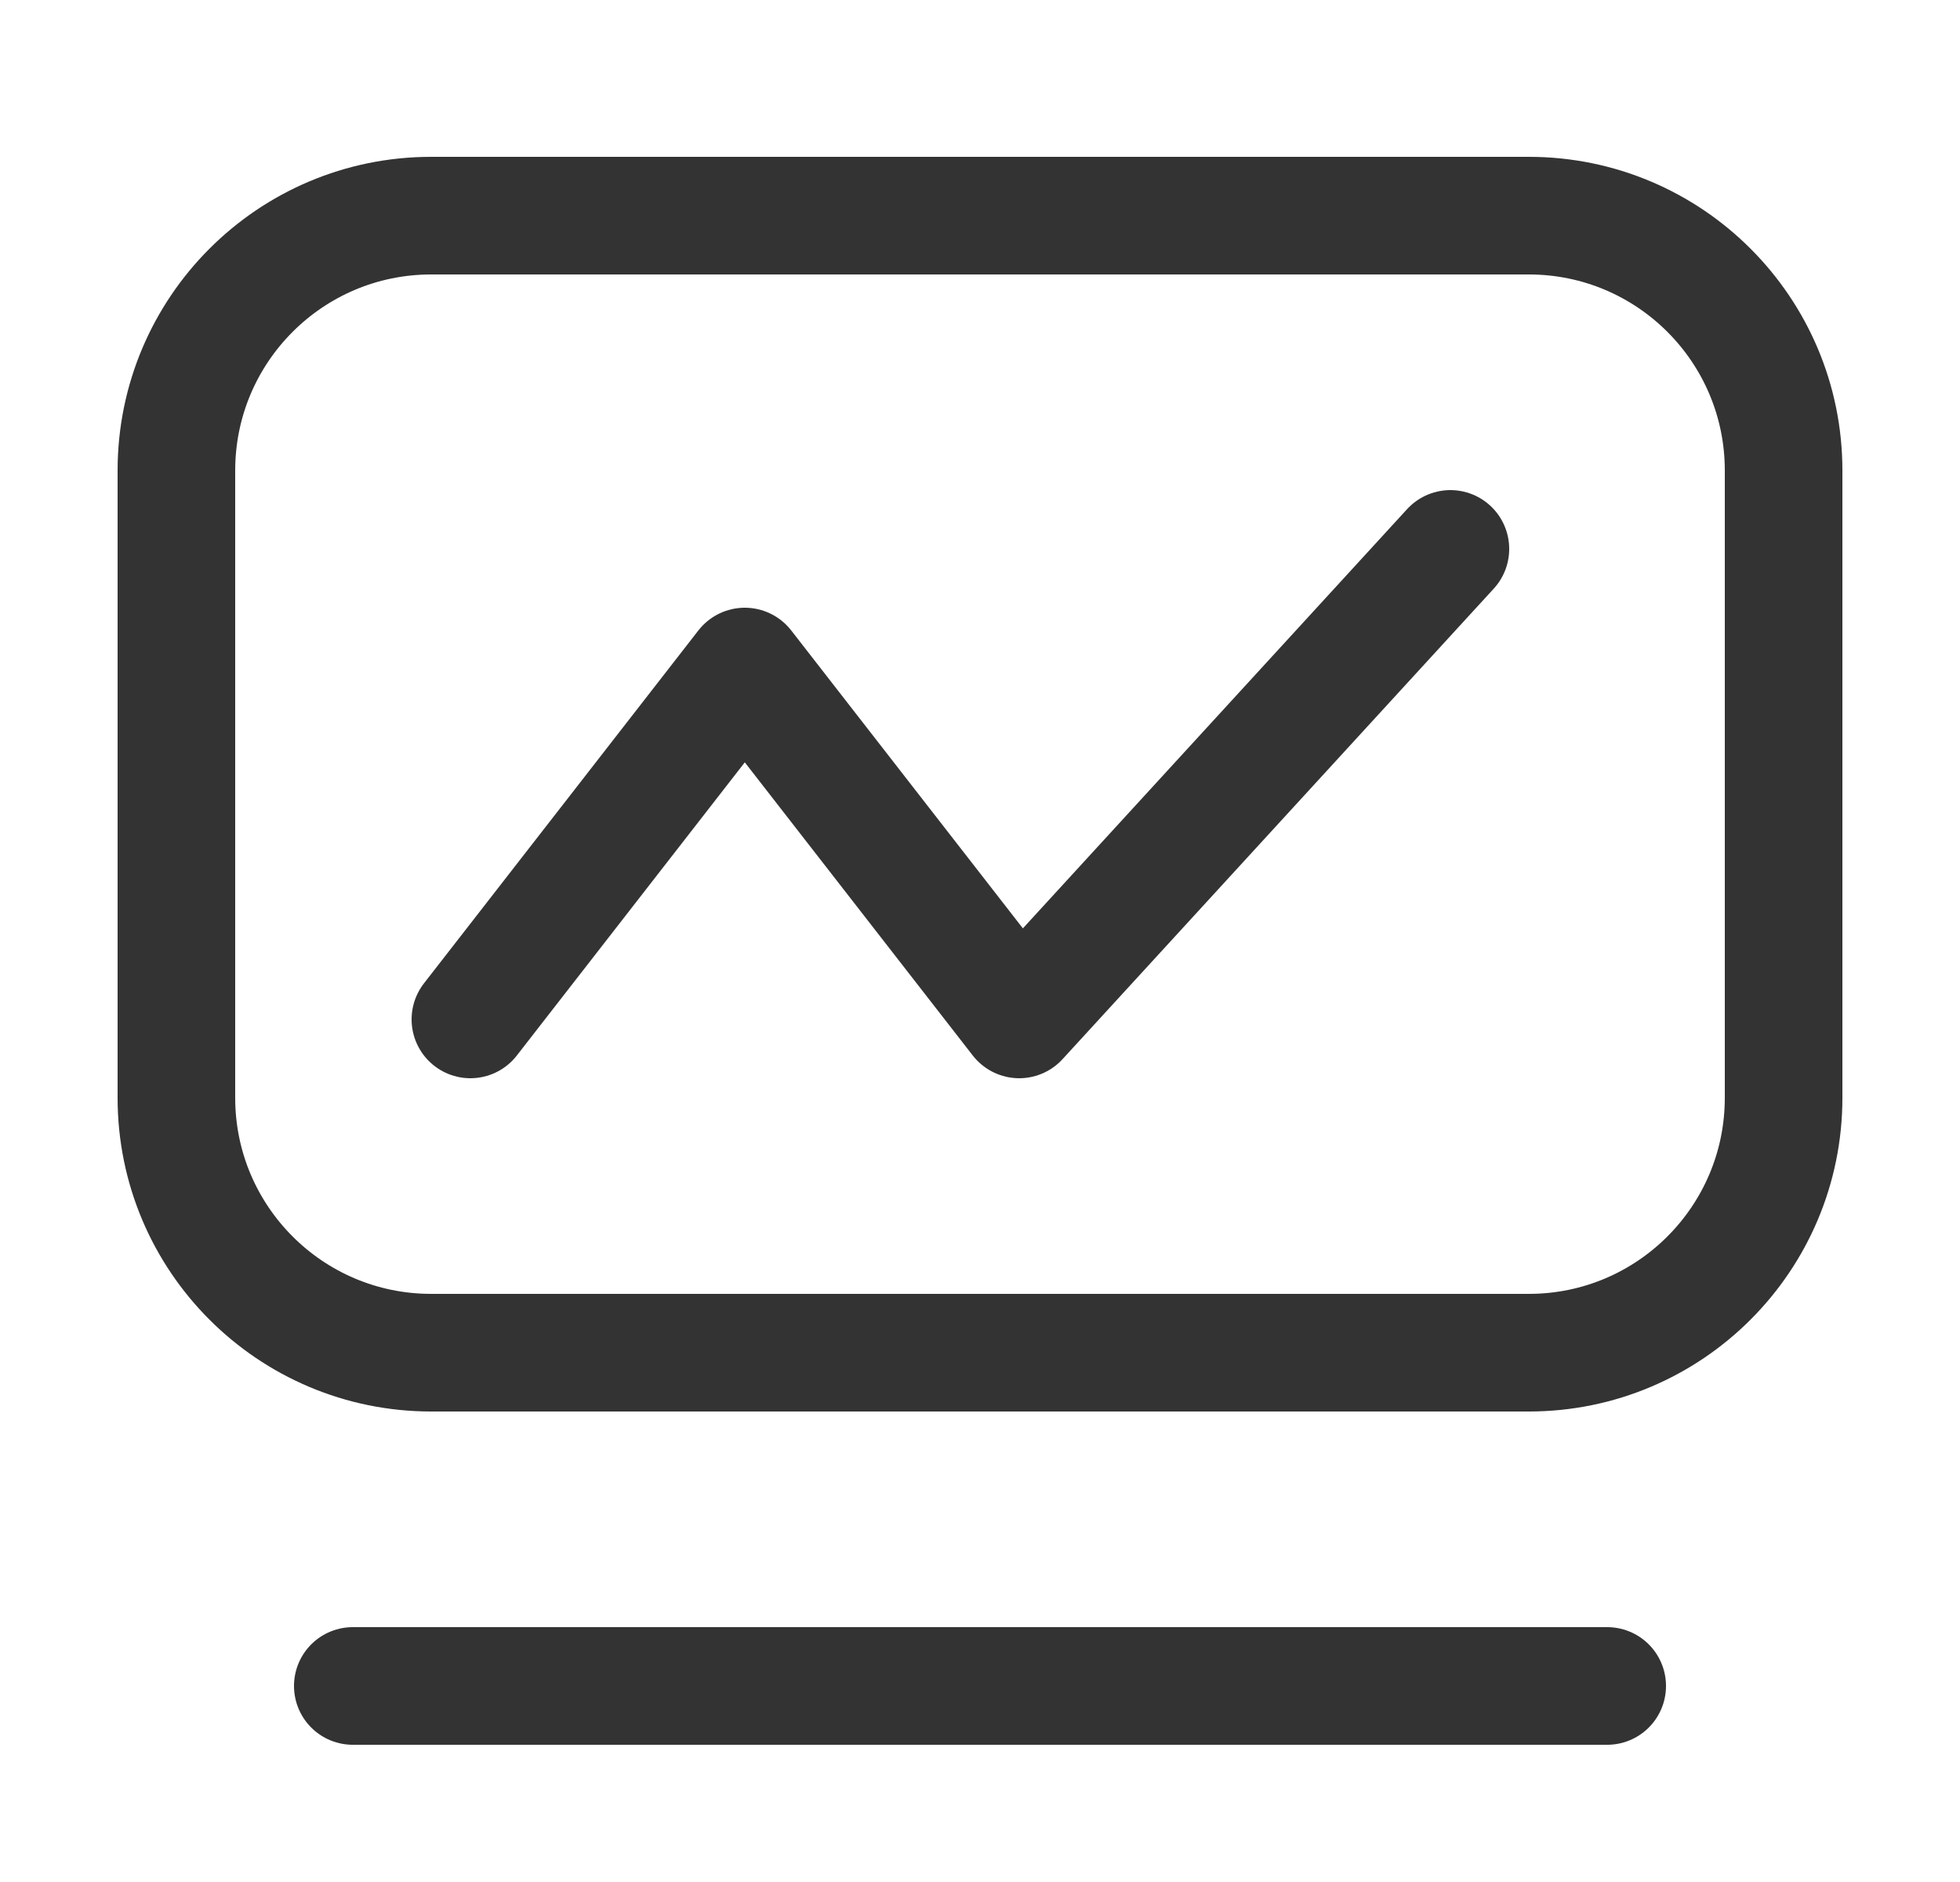 <svg width="25" height="24" viewBox="0 0 25 24" fill="none" xmlns="http://www.w3.org/2000/svg">
<path d="M2.25 6C2.25 4.205 3.705 2.75 5.5 2.75H19.5C21.295 2.75 22.75 4.205 22.75 6V14C22.75 15.795 21.295 17.25 19.5 17.25H5.5C3.705 17.25 2.25 15.795 2.25 14V6Z" stroke="#333333" stroke-width="1.5"/>
<path d="M4.5 21.5H20.5" stroke="#333333" stroke-width="1.5" stroke-linecap="round"/>
<path d="M6 13L9.5 8.5L13 13L18.5 7" stroke="#333333" stroke-width="1.5" stroke-linecap="round" stroke-linejoin="round"/>
</svg>
